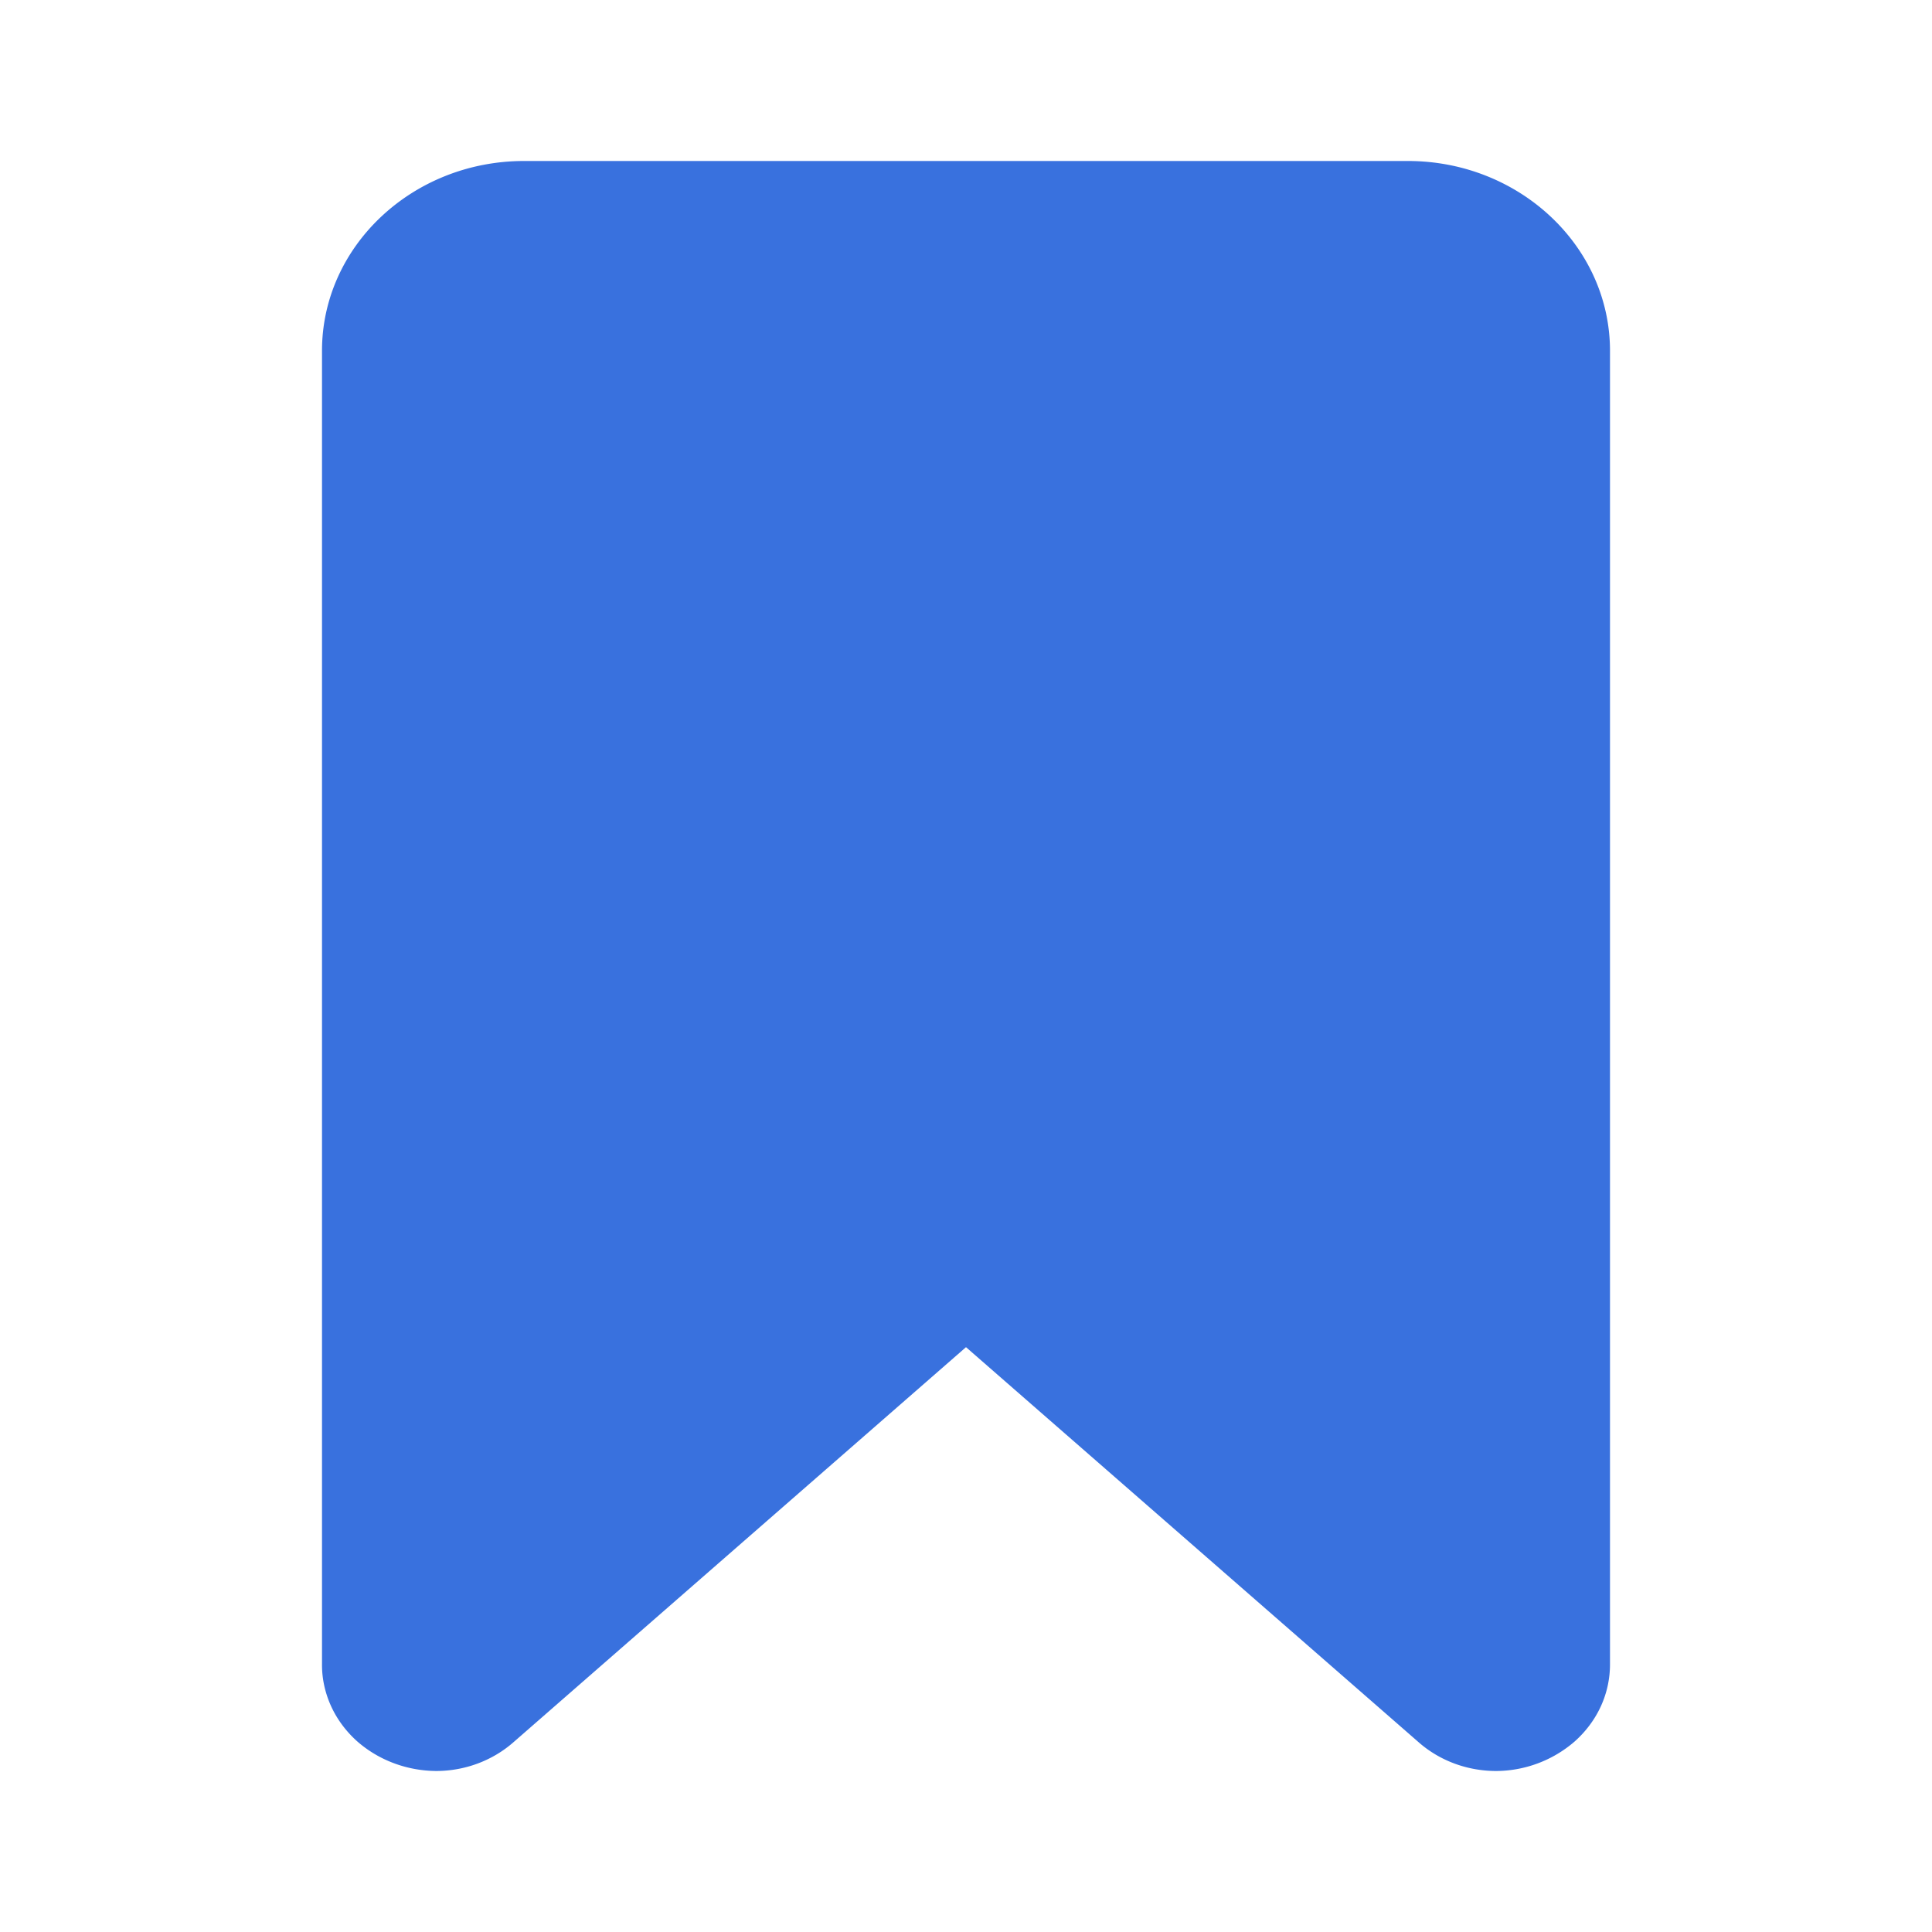 <svg width="24" height="24" viewBox="0 0 24 24" fill="none" xmlns="http://www.w3.org/2000/svg">
    <path d="M17.49 2H6.51C5.125 2 4 3.058 4 4.358v16.31c-.002.181.037.36.113.527.076.166.188.316.328.44.267.233.617.363.98.365.356-.001.697-.129.957-.357L12 16.735l5.622 4.907c.26.229.601.356.957.358a1.5 1.5 0 0 0 .98-.365c.14-.124.252-.274.328-.44.076-.167.114-.346.113-.527V4.358C20 3.058 18.874 2 17.49 2z" fill="#3971DE"/>
</svg>
